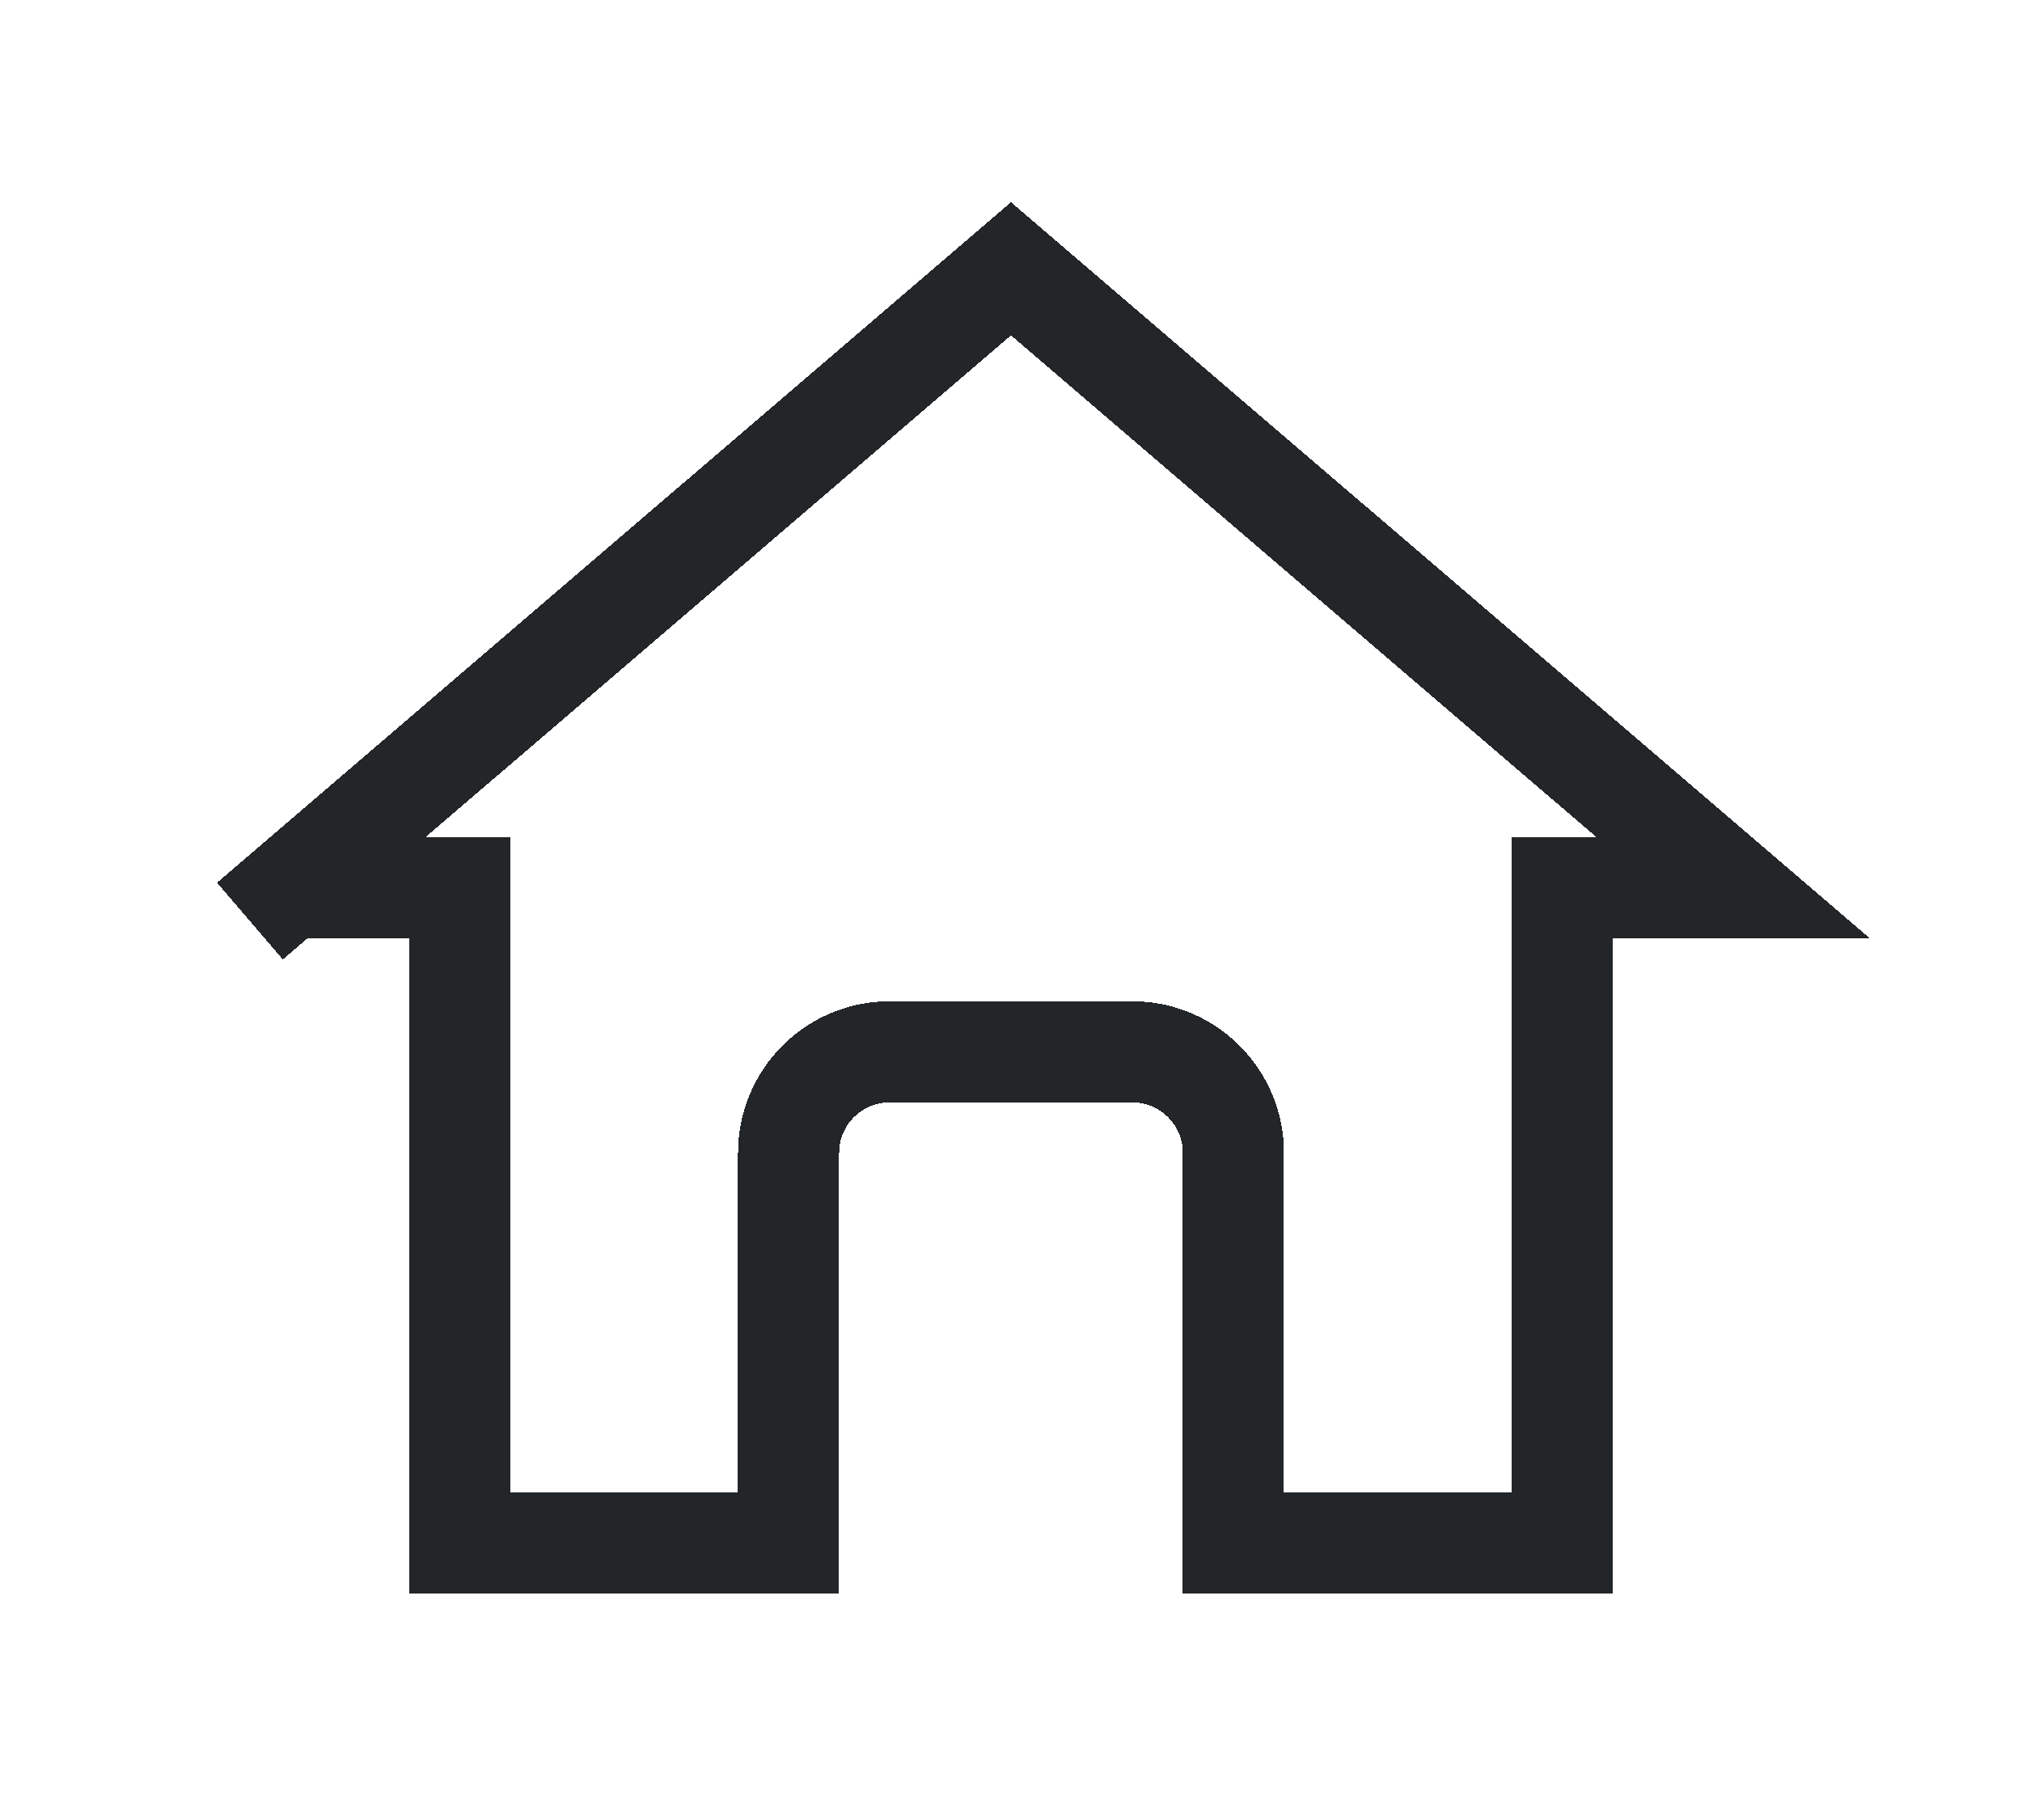 <svg width="40" height="36" viewBox="0 0 40 36" fill="none" xmlns="http://www.w3.org/2000/svg">
<g filter="url(#filter0_d_2860_869)">
<path d="M9.1 14.568V13.568H8.1H5.704L5.053 12.809L5.704 13.568L20 1.317L34.296 13.568H31.9H30.9V14.568V26.517L24.4 26.517V18.805C24.4 17.701 23.505 16.805 22.4 16.805H17.6C16.495 16.805 15.6 17.701 15.6 18.805V26.517H9.1V14.568Z" stroke="#232628" stroke-width="2" shape-rendering="crispEdges"/>
</g>
<defs>
<filter id="filter0_d_2860_869" x="0.702" y="0.317" width="38.597" height="35.2" filterUnits="userSpaceOnUse" color-interpolation-filters="sRGB">
<feFlood flood-opacity="0" result="BackgroundImageFix"/>
<feColorMatrix in="SourceAlpha" type="matrix" values="0 0 0 0 0 0 0 0 0 0 0 0 0 0 0 0 0 0 127 0" result="hardAlpha"/>
<feOffset dy="4"/>
<feGaussianBlur stdDeviation="2"/>
<feComposite in2="hardAlpha" operator="out"/>
<feColorMatrix type="matrix" values="0 0 0 0 0 0 0 0 0 0 0 0 0 0 0 0 0 0 0.25 0"/>
<feBlend mode="normal" in2="BackgroundImageFix" result="effect1_dropShadow_2860_869"/>
<feBlend mode="normal" in="SourceGraphic" in2="effect1_dropShadow_2860_869" result="shape"/>
</filter>
</defs>
</svg>
